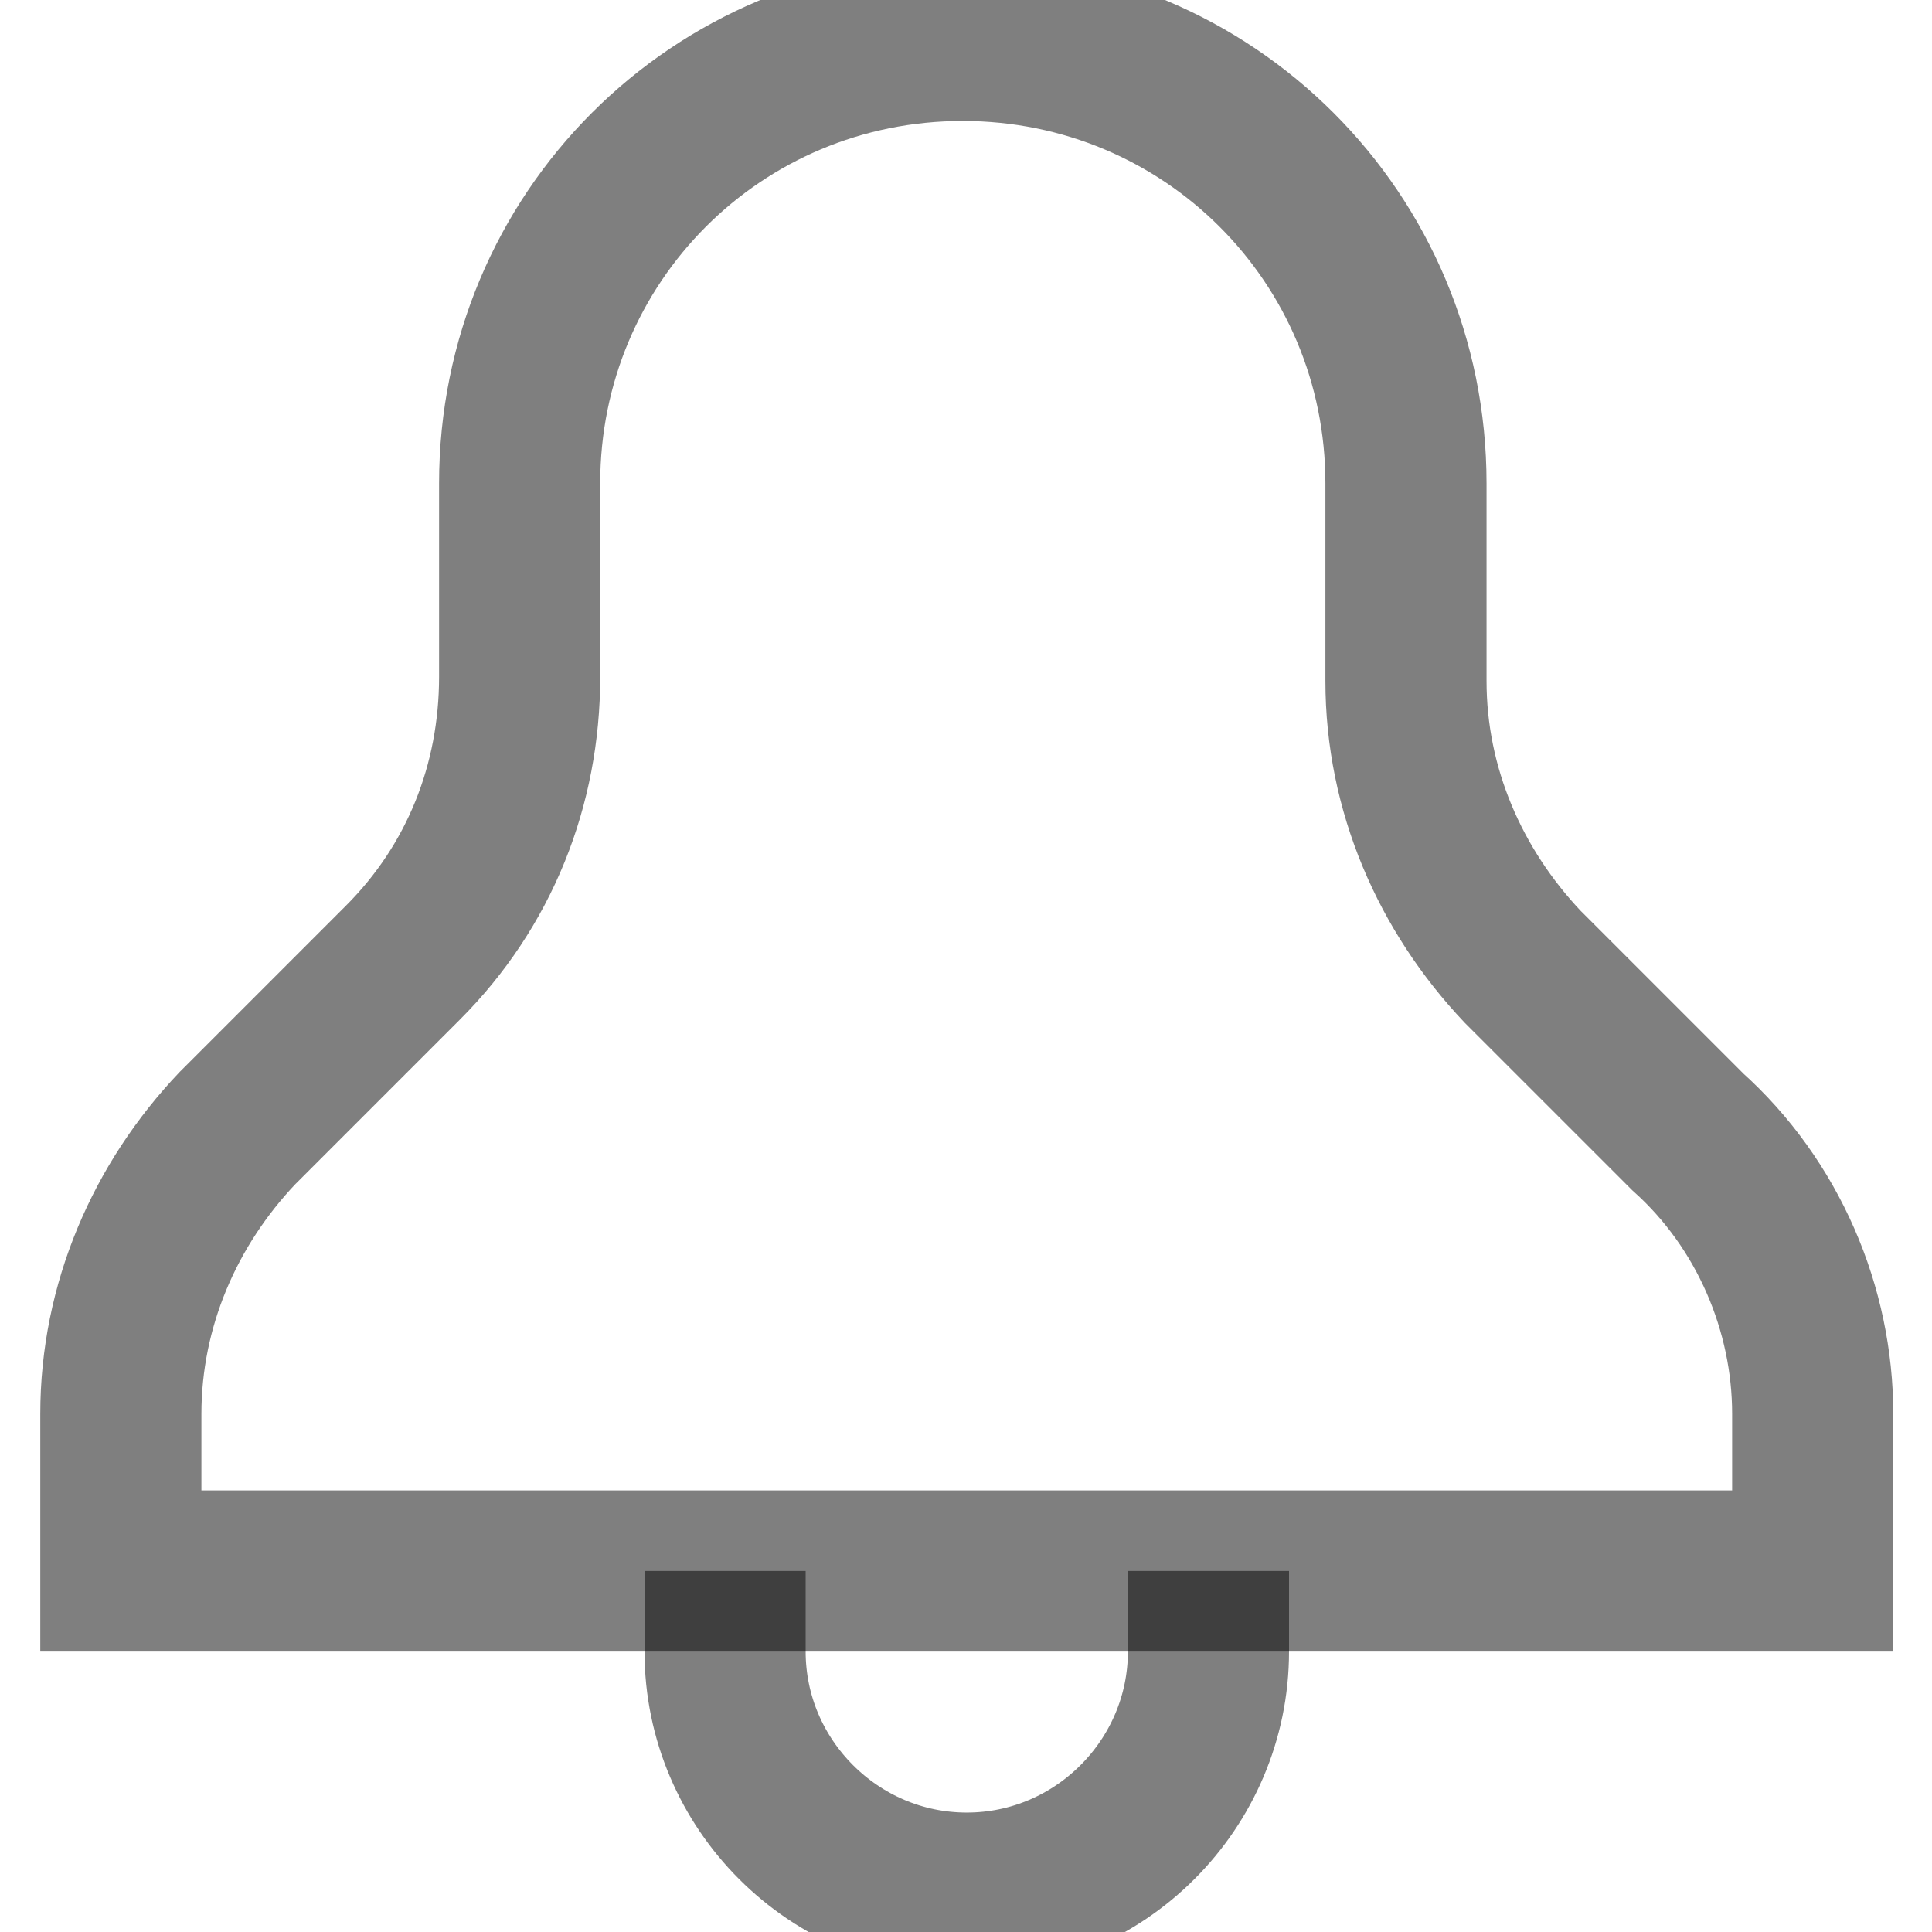 <?xml version="1.0" encoding="UTF-8"?>
<svg xmlns="http://www.w3.org/2000/svg" xmlns:xlink="http://www.w3.org/1999/xlink" width="20px" height="20px" viewBox="0 0 20 20" version="1.1">
<g id="surface1">
<path style="fill:none;stroke-width:4;stroke-linecap:butt;stroke-linejoin:miter;stroke:rgba(0,0,0,0.5);stroke-opacity:1;stroke-miterlimit:10;" d="M 45 35.1 L 45 39 L 3 39 L 3 35.1 C 3 32.4 4.097 29.897 5.897 28.003 L 10.003 23.897 C 11.897 22.003 12.9 19.5 12.9 16.8 L 12.9 12 C 12.9 5.897 17.794 1.003 23.897 1.003 C 30 1.003 34.903 5.897 34.903 12 L 34.903 16.903 C 34.903 19.603 36 22.097 37.8 24 L 41.897 28.097 C 43.903 29.897 45 32.503 45 35.1 Z M 45 35.1 " transform="matrix(0.417,0,0,0.417,0,0)"/>
<path style="fill:none;stroke-width:4;stroke-linecap:butt;stroke-linejoin:miter;stroke:rgba(0,0,0,0.5);stroke-opacity:1;stroke-miterlimit:10;" d="M 18 39 L 18 40.997 C 18 44.297 20.7 46.997 24 46.997 C 27.3 46.997 30 44.297 30 40.997 L 30 39 " transform="matrix(0.417,0,0,0.417,0,0)"/>
</g>
</svg>
